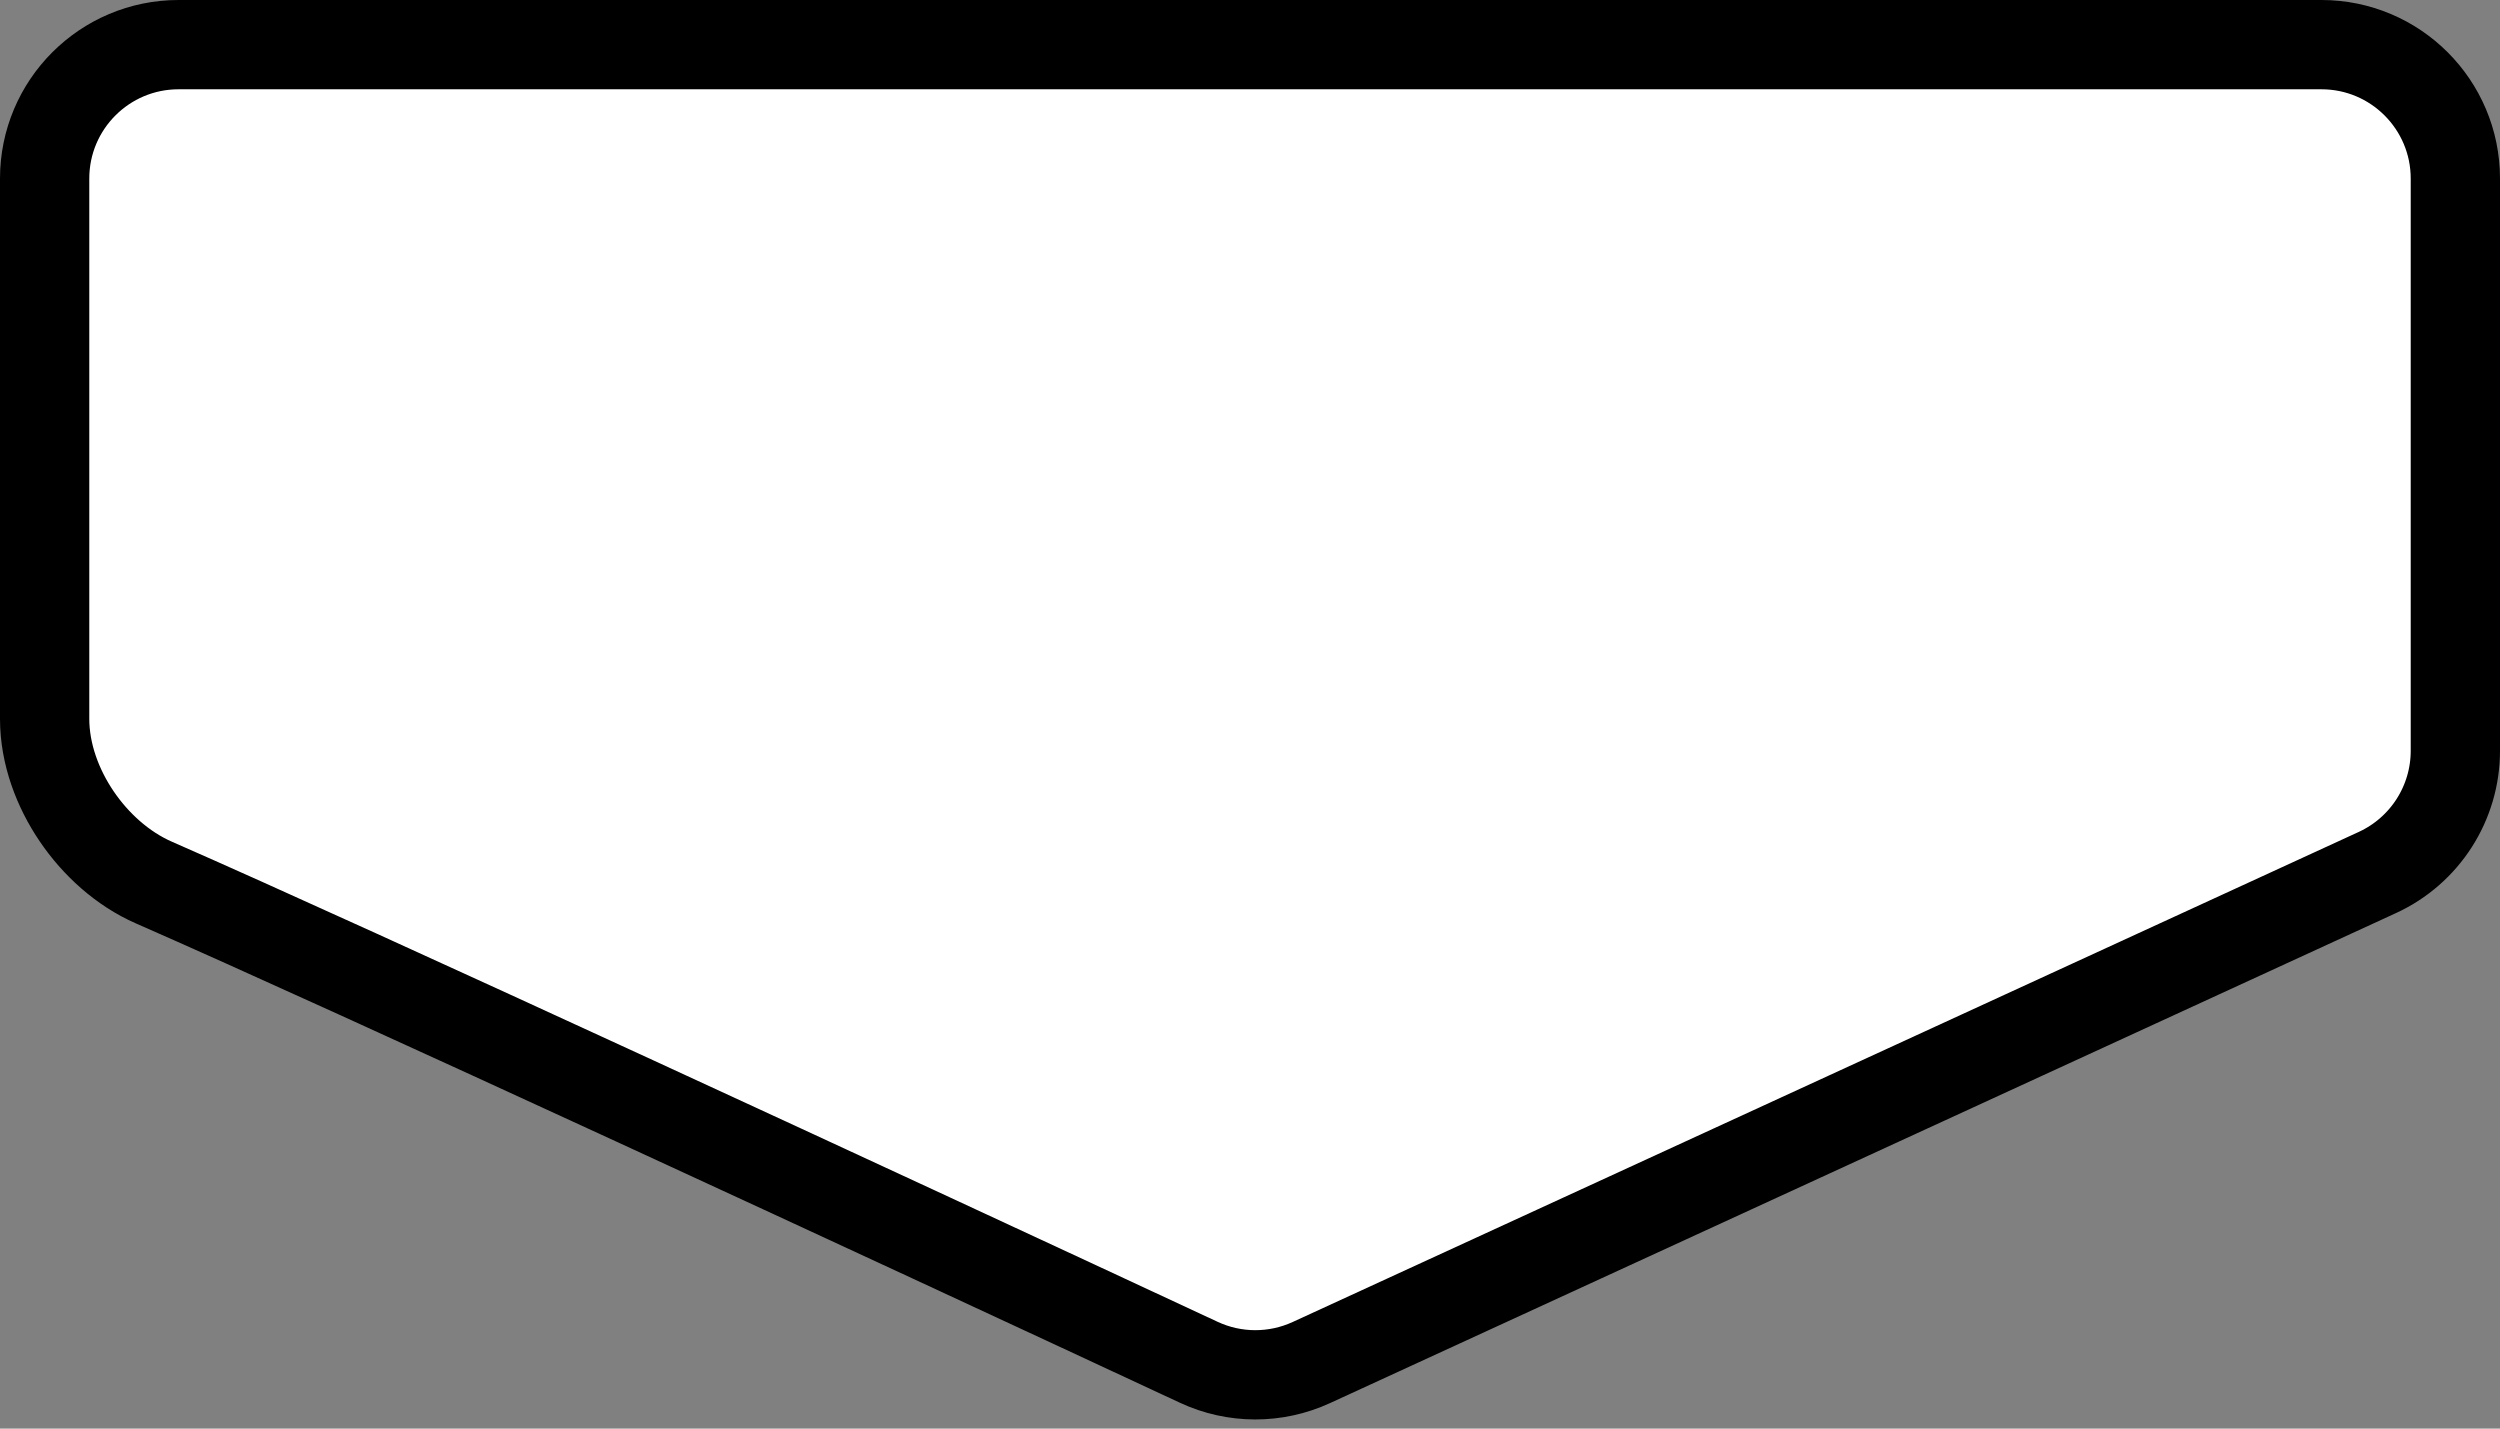 <svg width="140" height="80" viewBox="0 0 140 80" fill="none" xmlns="http://www.w3.org/2000/svg">
<rect x="0" y="0" width="140" height="80" fill="#808080" stroke="none"/>
<path d="M130 2.5L70 2.5H10C5.858 2.5 2.5 5.858 2.5 10V40.25C2.5 42.237 3.24 44.162 4.296 45.717C5.352 47.273 6.854 48.651 8.622 49.425C19.96 54.392 49.489 68.067 67.132 76.288C69.128 77.219 71.432 77.224 73.433 76.304L133.133 48.86C135.794 47.636 137.5 44.975 137.5 42.045V10C137.5 5.858 134.142 2.5 130 2.5Z" fill="white" stroke="black" stroke-width="5" stroke-linejoin="round"/>
</svg>
